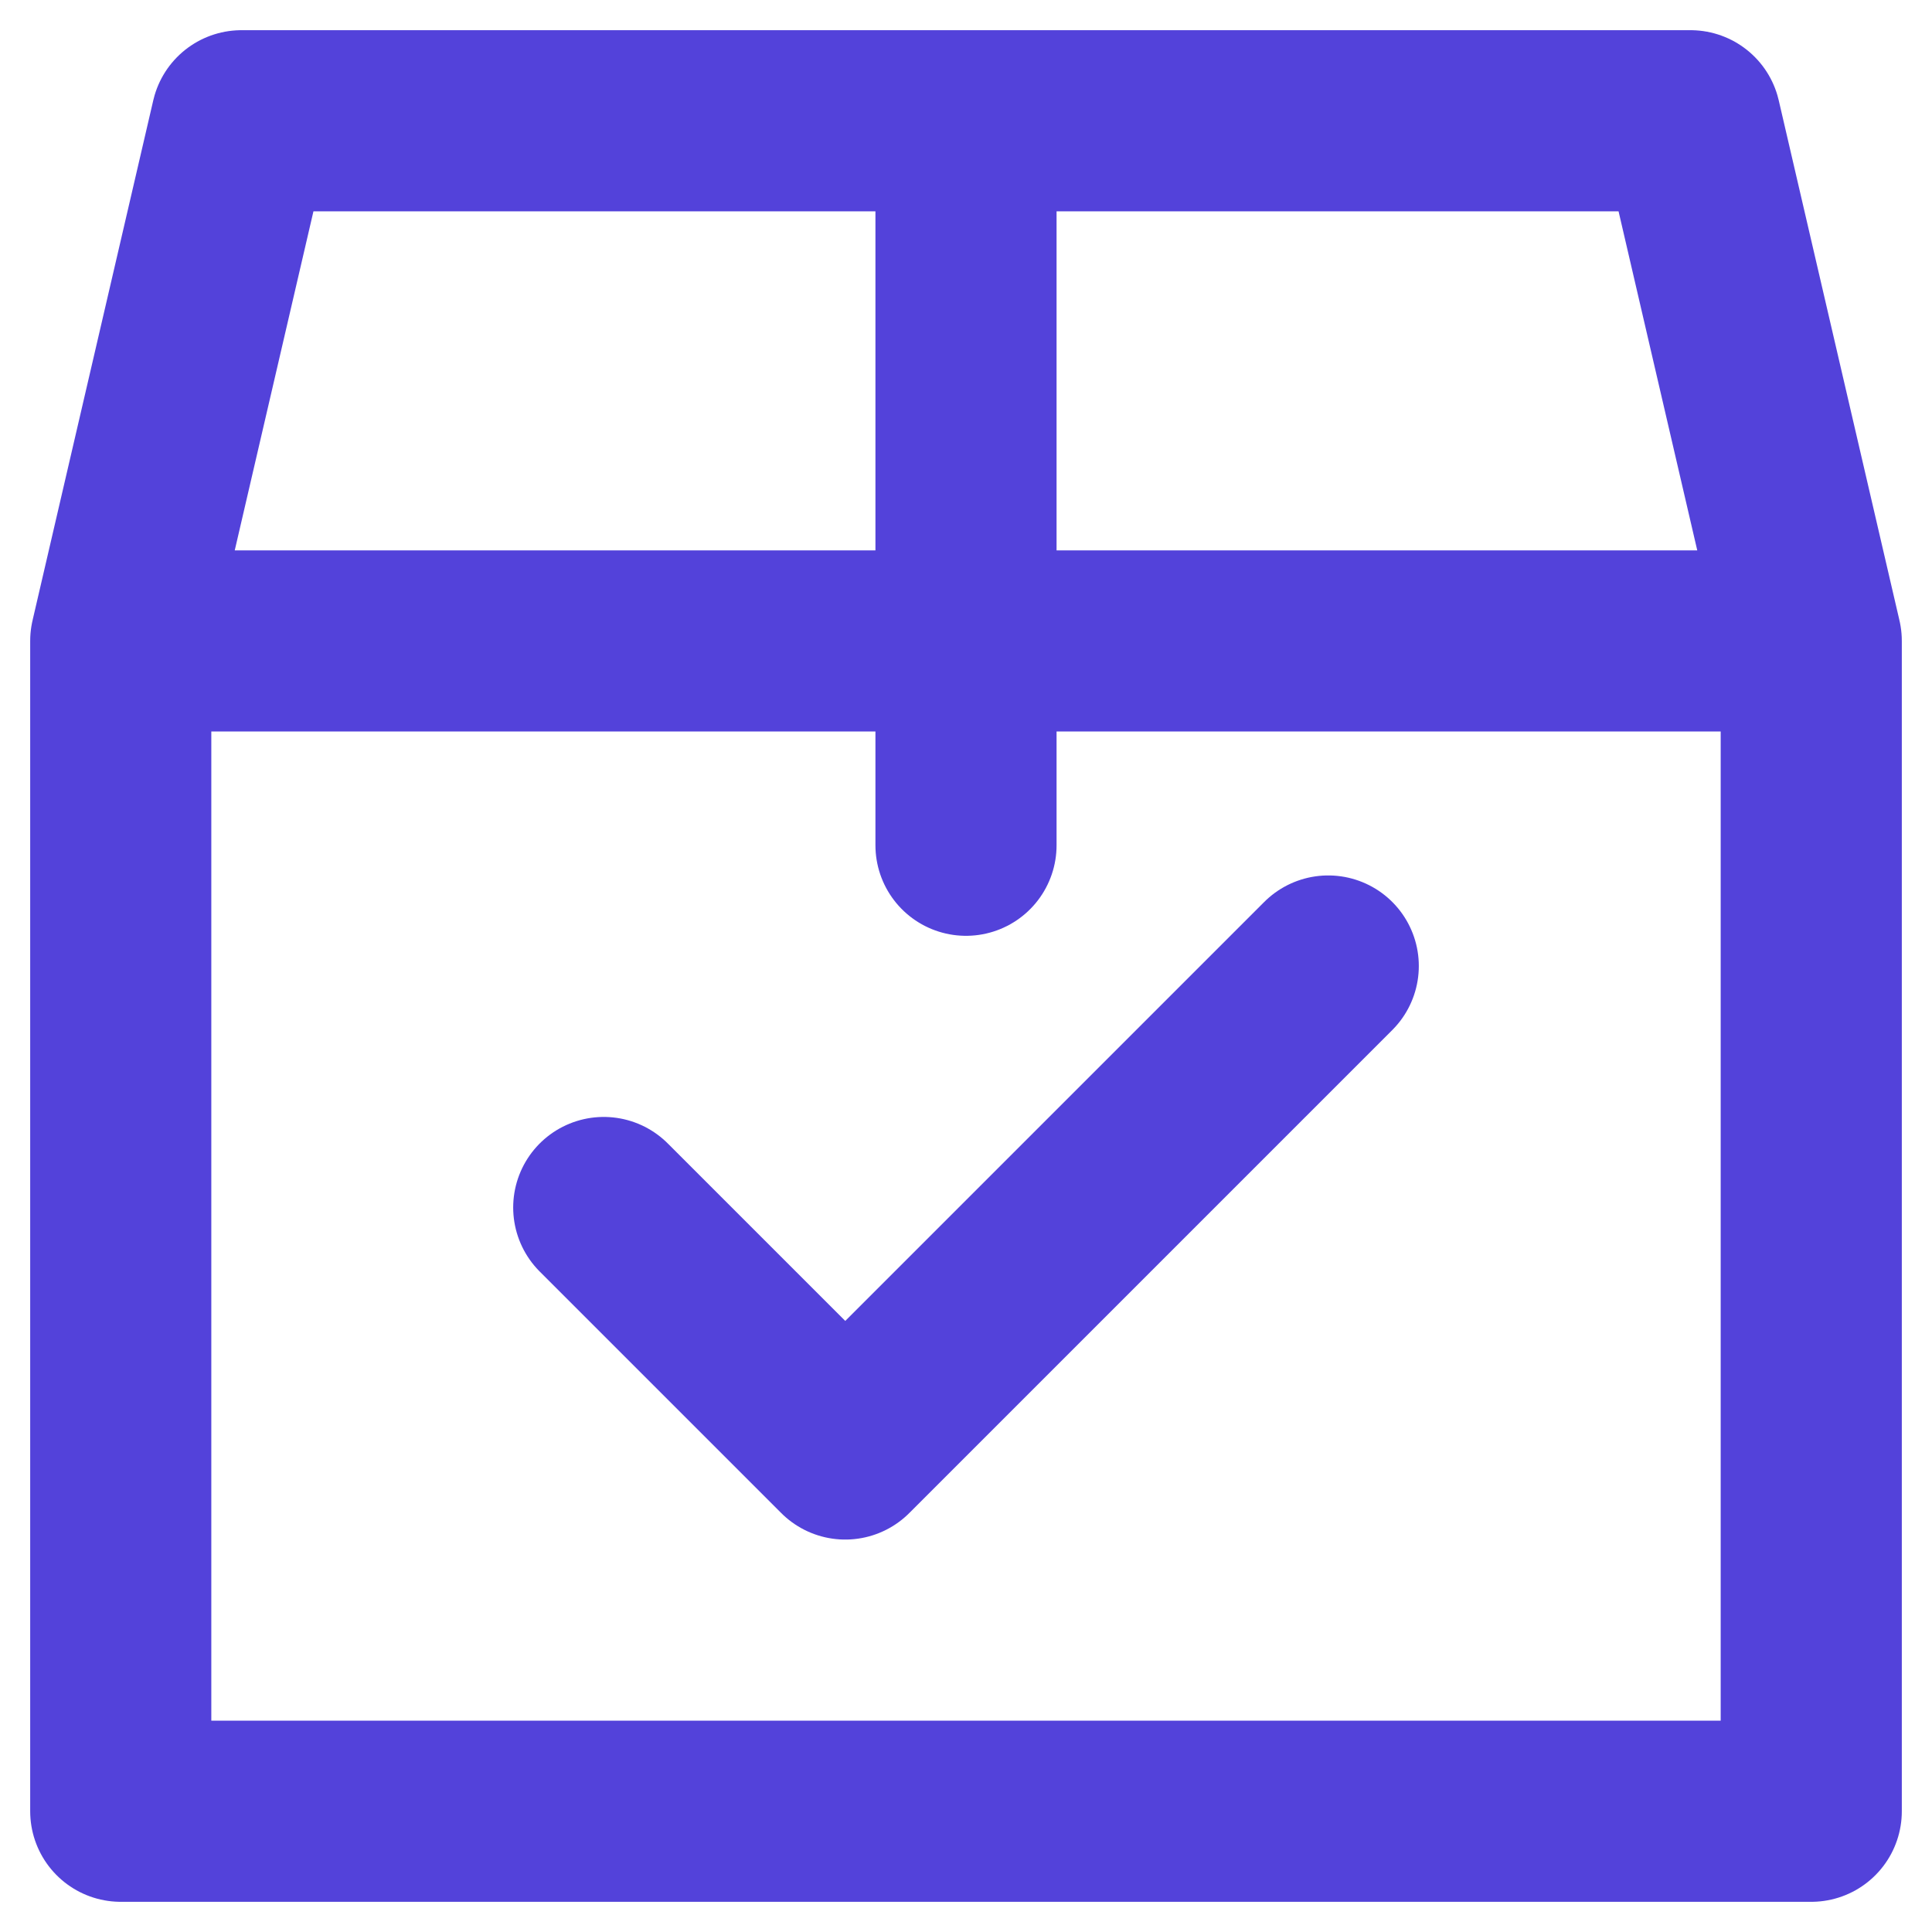 <?xml version="1.0" encoding="UTF-8"?>
<svg width="16px" height="16px" viewBox="0 0 16 16" version="1.1" xmlns="http://www.w3.org/2000/svg" xmlns:xlink="http://www.w3.org/1999/xlink">
    <!-- Generator: Sketch 52.3 (67297) - http://www.bohemiancoding.com/sketch -->
    <title>i-project-ter-aanlevering</title>
    <desc>Created with Sketch.</desc>
    <g id="Intern-Dashboard" stroke="none" stroke-width="1" fill="none" fill-rule="evenodd" stroke-linecap="round" stroke-linejoin="round">
        <g id="Iconen" transform="translate(-652, -268)" stroke="#5342DA" stroke-width="1.5">
            <g id="i-project-ter-aanlevering" transform="translate(653, 269)">
                <path d="M4,9 L6,11 L10,7 M0,4.308 L1,0 L7,0 M0,4.308 L0,14 L14,14 L14,4.308 M0,4.308 L7,4.308 M7,4.308 L7,0 M7,4.308 L14,4.308 M7,4.308 L7,6 M7,0 L13,0 L14,4.308" id="Vector-10"></path>
            </g>
        </g>
    </g>
</svg>